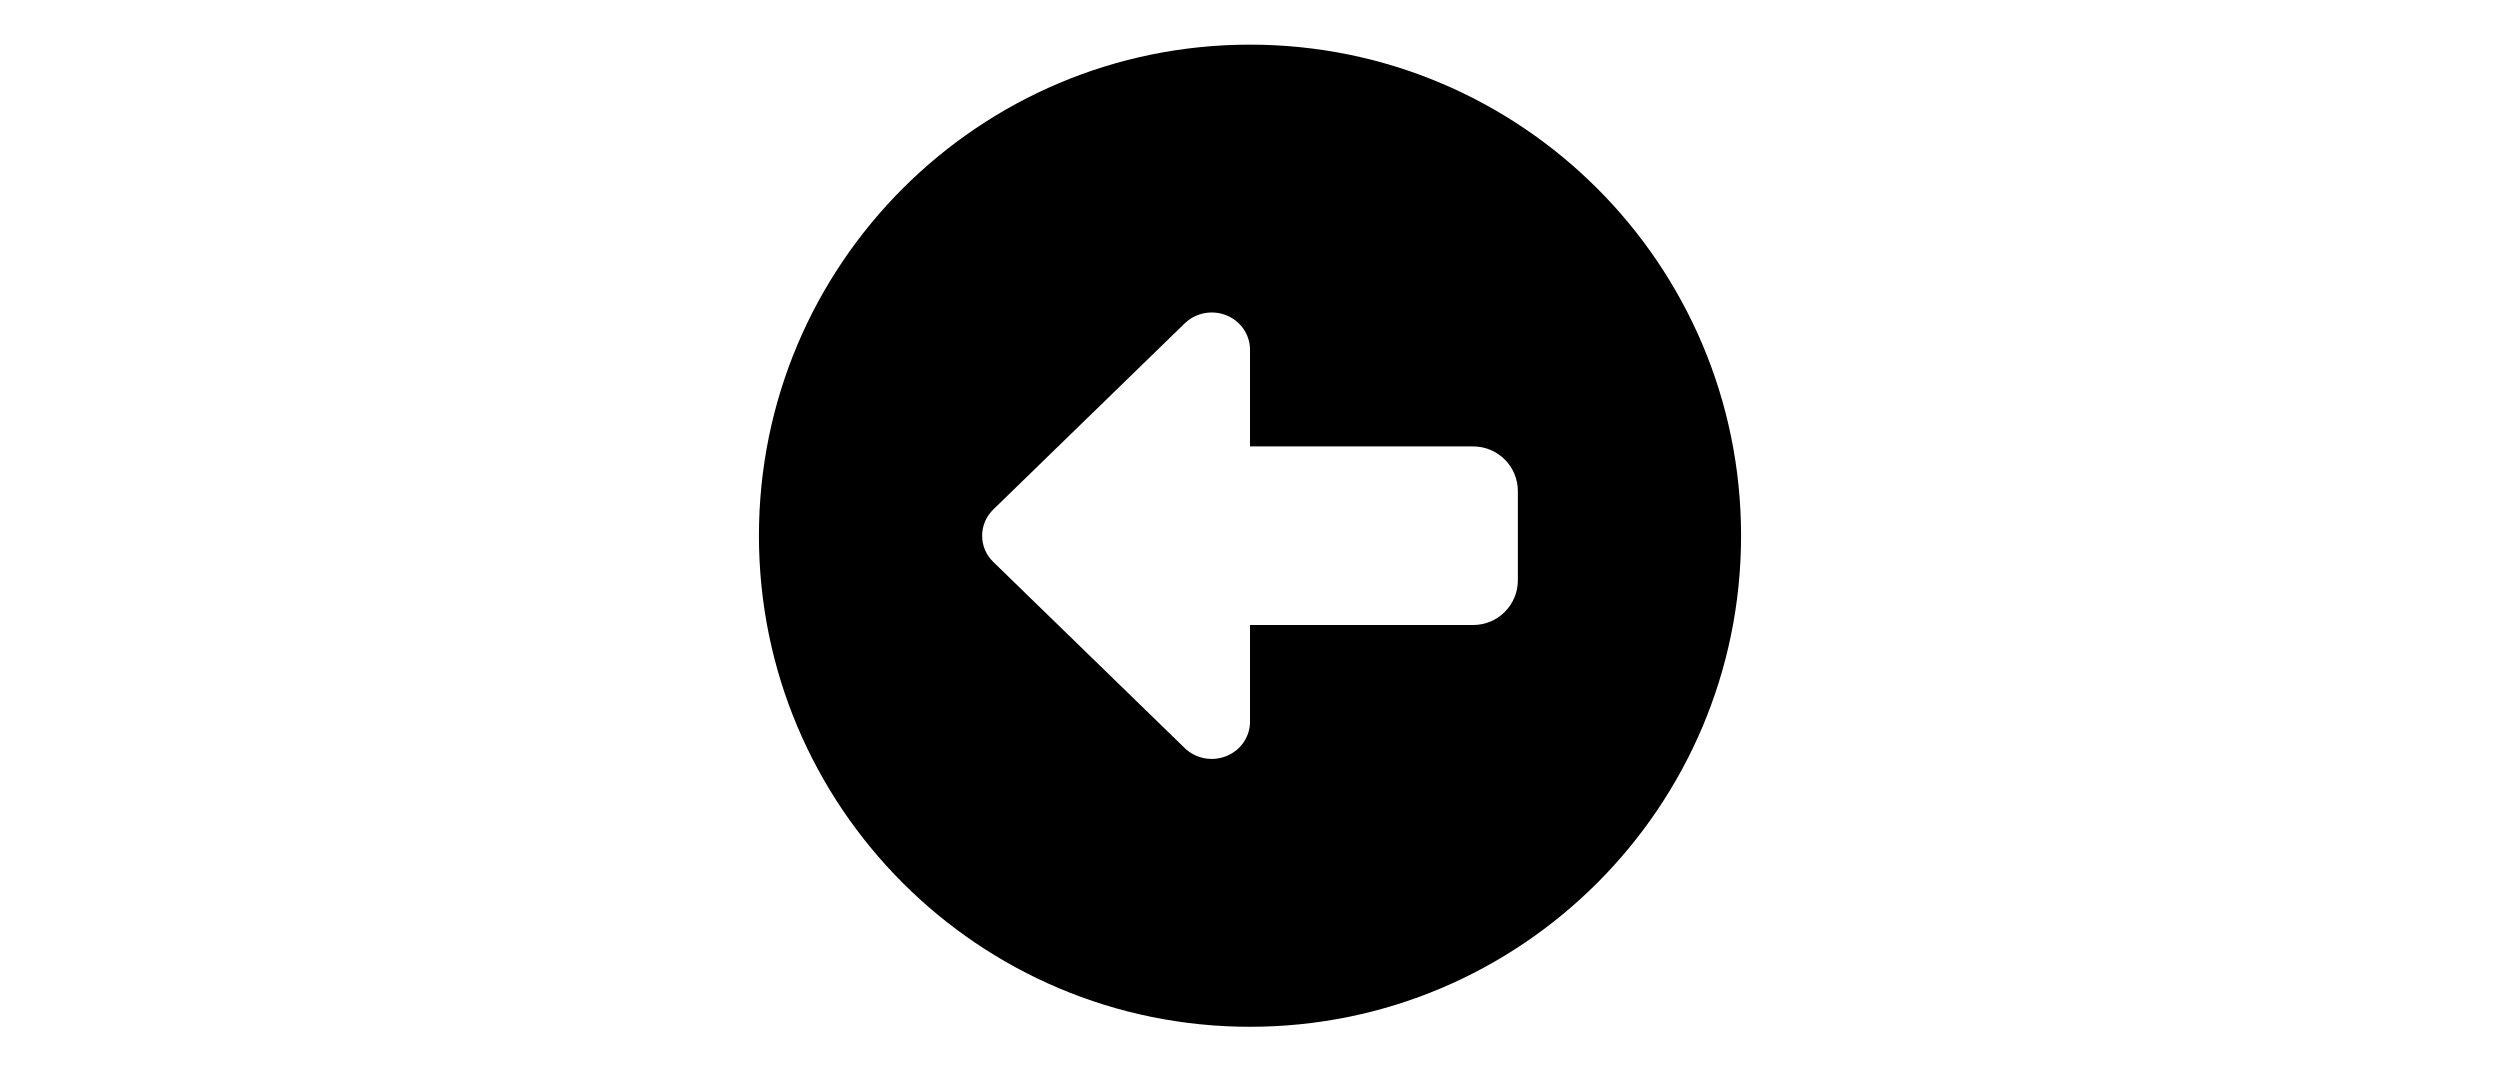 <?xml version="1.0" encoding="utf-8"?><!-- Uploaded to: SVG Repo, www.svgrepo.com, Generator: SVG Repo Mixer Tools -->
<svg width="70px" height="30px" viewBox="0 0 24 24" fill="none"
 xmlns="http://www.w3.org/2000/svg">
<path fill-rule="evenodd" clip-rule="evenodd" d="M12 1C5.925 1 1 5.925 
1 12C1 18.075 5.925 23 12 23C18.075 23 23 18.075 23 12C23 5.925 18.075 1
 12 1ZM12 7.833C12 7.496 11.791 7.192 11.471 7.063C11.151 6.934 10.782 
 7.006 10.537 7.244L6.251 11.411C5.916 11.736 5.916 12.264 6.251
  12.589L10.537 16.756C10.782 16.994 11.151 17.066 11.471 16.936C11.791 
  16.808 12 16.504 12 16.167V14H17C17.552 14 18 13.552 18 13V11C18 10.448 17.552
   10 17 10H12V7.833Z" fill="#000000"/>
</svg>